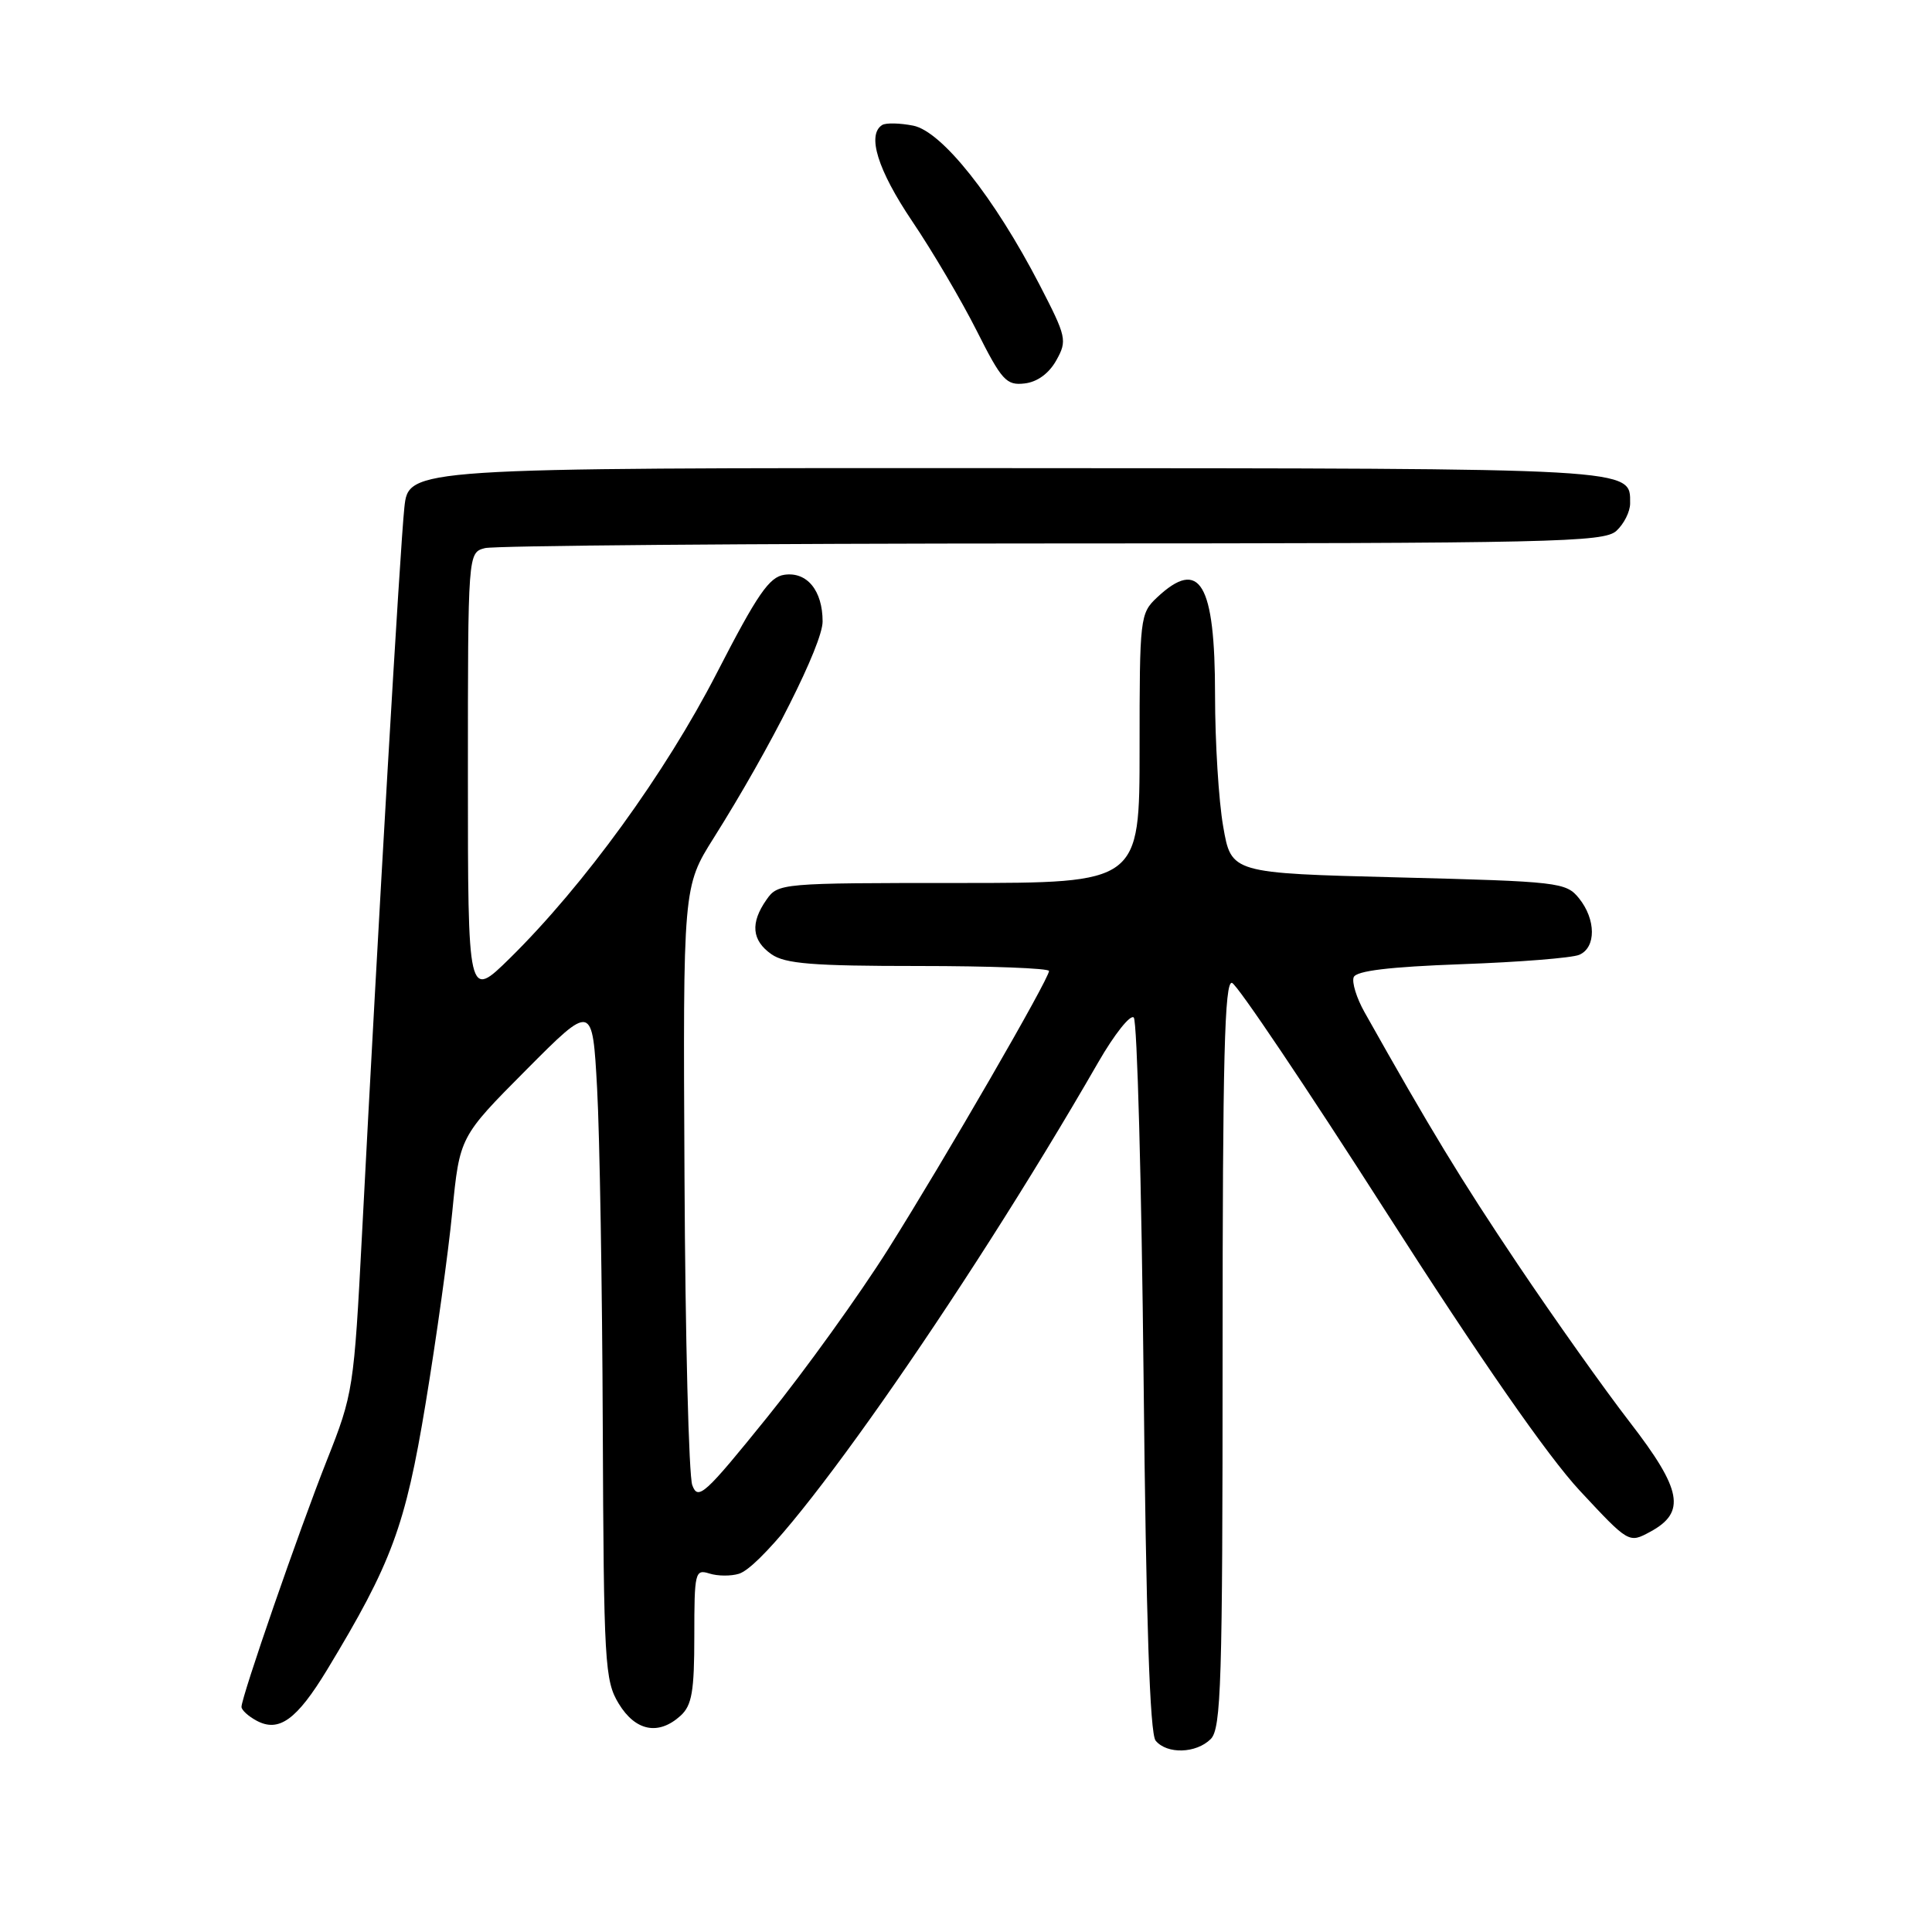 <?xml version="1.0" encoding="UTF-8" standalone="no"?>
<!DOCTYPE svg PUBLIC "-//W3C//DTD SVG 1.1//EN" "http://www.w3.org/Graphics/SVG/1.1/DTD/svg11.dtd" >
<svg xmlns="http://www.w3.org/2000/svg" xmlns:xlink="http://www.w3.org/1999/xlink" version="1.1" viewBox="0 0 256 256">
 <g >
 <path fill="currentColor"
d=" M 160.43 230.43 C 161.81 229.04 162.00 223.02 162.00 179.35 C 162.00 140.19 162.26 129.92 163.25 130.24 C 163.94 130.46 173.12 144.11 183.65 160.57 C 196.09 180.01 205.08 192.95 209.31 197.50 C 215.83 204.50 215.83 204.50 218.66 202.97 C 223.44 200.39 222.88 197.41 215.97 188.46 C 212.59 184.09 205.91 174.67 201.10 167.51 C 193.51 156.20 189.53 149.64 180.80 134.11 C 179.75 132.24 179.11 130.16 179.37 129.49 C 179.69 128.64 184.07 128.11 193.67 127.76 C 201.28 127.49 208.29 126.93 209.25 126.52 C 211.51 125.57 211.49 121.83 209.22 119.02 C 207.51 116.91 206.56 116.80 185.30 116.26 C 163.15 115.70 163.15 115.70 162.08 109.52 C 161.48 106.12 161.00 98.28 161.00 92.10 C 161.00 77.24 158.98 73.85 153.31 79.17 C 151.06 81.29 151.00 81.83 151.00 99.17 C 151.00 117.00 151.00 117.00 127.06 117.00 C 103.45 117.00 103.09 117.03 101.56 119.22 C 99.40 122.30 99.61 124.61 102.22 126.44 C 104.03 127.71 107.70 128.00 121.72 128.00 C 131.23 128.00 139.00 128.30 139.00 128.66 C 139.00 129.72 125.22 153.55 117.70 165.50 C 113.89 171.55 106.68 181.58 101.67 187.78 C 93.36 198.07 92.49 198.86 91.73 196.79 C 91.27 195.55 90.80 177.20 90.70 156.01 C 90.50 117.50 90.50 117.50 94.59 111.00 C 102.12 99.04 109.00 85.37 109.00 82.35 C 109.00 78.26 106.94 75.73 103.94 76.16 C 101.93 76.44 100.35 78.74 94.99 89.16 C 88.16 102.45 77.39 117.29 67.56 126.97 C 62.00 132.43 62.00 132.43 62.00 102.83 C 62.00 73.23 62.00 73.23 64.25 72.63 C 65.49 72.30 99.31 72.02 139.42 72.01 C 205.86 72.00 212.51 71.85 214.17 70.35 C 215.18 69.43 216.00 67.80 216.00 66.71 C 216.00 61.98 217.47 62.07 133.32 62.03 C 54.14 62.00 54.14 62.00 53.58 67.25 C 53.02 72.44 50.08 122.83 47.97 163.50 C 46.90 184.04 46.80 184.70 43.31 193.50 C 39.62 202.82 32.00 224.83 32.00 226.17 C 32.00 226.59 32.90 227.41 34.00 228.00 C 36.96 229.59 39.32 227.88 43.34 221.26 C 51.90 207.12 53.71 202.24 56.39 186.00 C 57.80 177.47 59.40 166.03 59.93 160.57 C 60.91 150.63 60.91 150.63 69.70 141.79 C 78.50 132.94 78.50 132.94 79.12 144.22 C 79.46 150.42 79.80 170.57 79.87 189.00 C 80.00 220.50 80.13 222.69 81.99 225.75 C 84.21 229.39 87.25 229.99 90.17 227.35 C 91.68 225.98 92.00 224.14 92.00 216.78 C 92.00 208.32 92.10 207.90 94.00 208.50 C 95.10 208.85 96.86 208.86 97.92 208.53 C 103.01 206.91 127.60 171.91 145.53 140.75 C 147.66 137.05 149.78 134.38 150.23 134.83 C 150.68 135.28 151.26 156.72 151.53 182.48 C 151.86 214.82 152.36 229.73 153.13 230.65 C 154.64 232.47 158.50 232.35 160.43 230.43 Z  M 139.97 47.74 C 141.43 45.12 141.32 44.65 137.75 37.74 C 131.74 26.14 124.81 17.41 121.01 16.65 C 119.24 16.30 117.39 16.26 116.90 16.56 C 114.84 17.84 116.30 22.53 120.86 29.30 C 123.54 33.26 127.38 39.79 129.41 43.81 C 132.73 50.42 133.35 51.09 135.76 50.81 C 137.45 50.62 139.00 49.48 139.97 47.74 Z "/>
</g>
</svg>